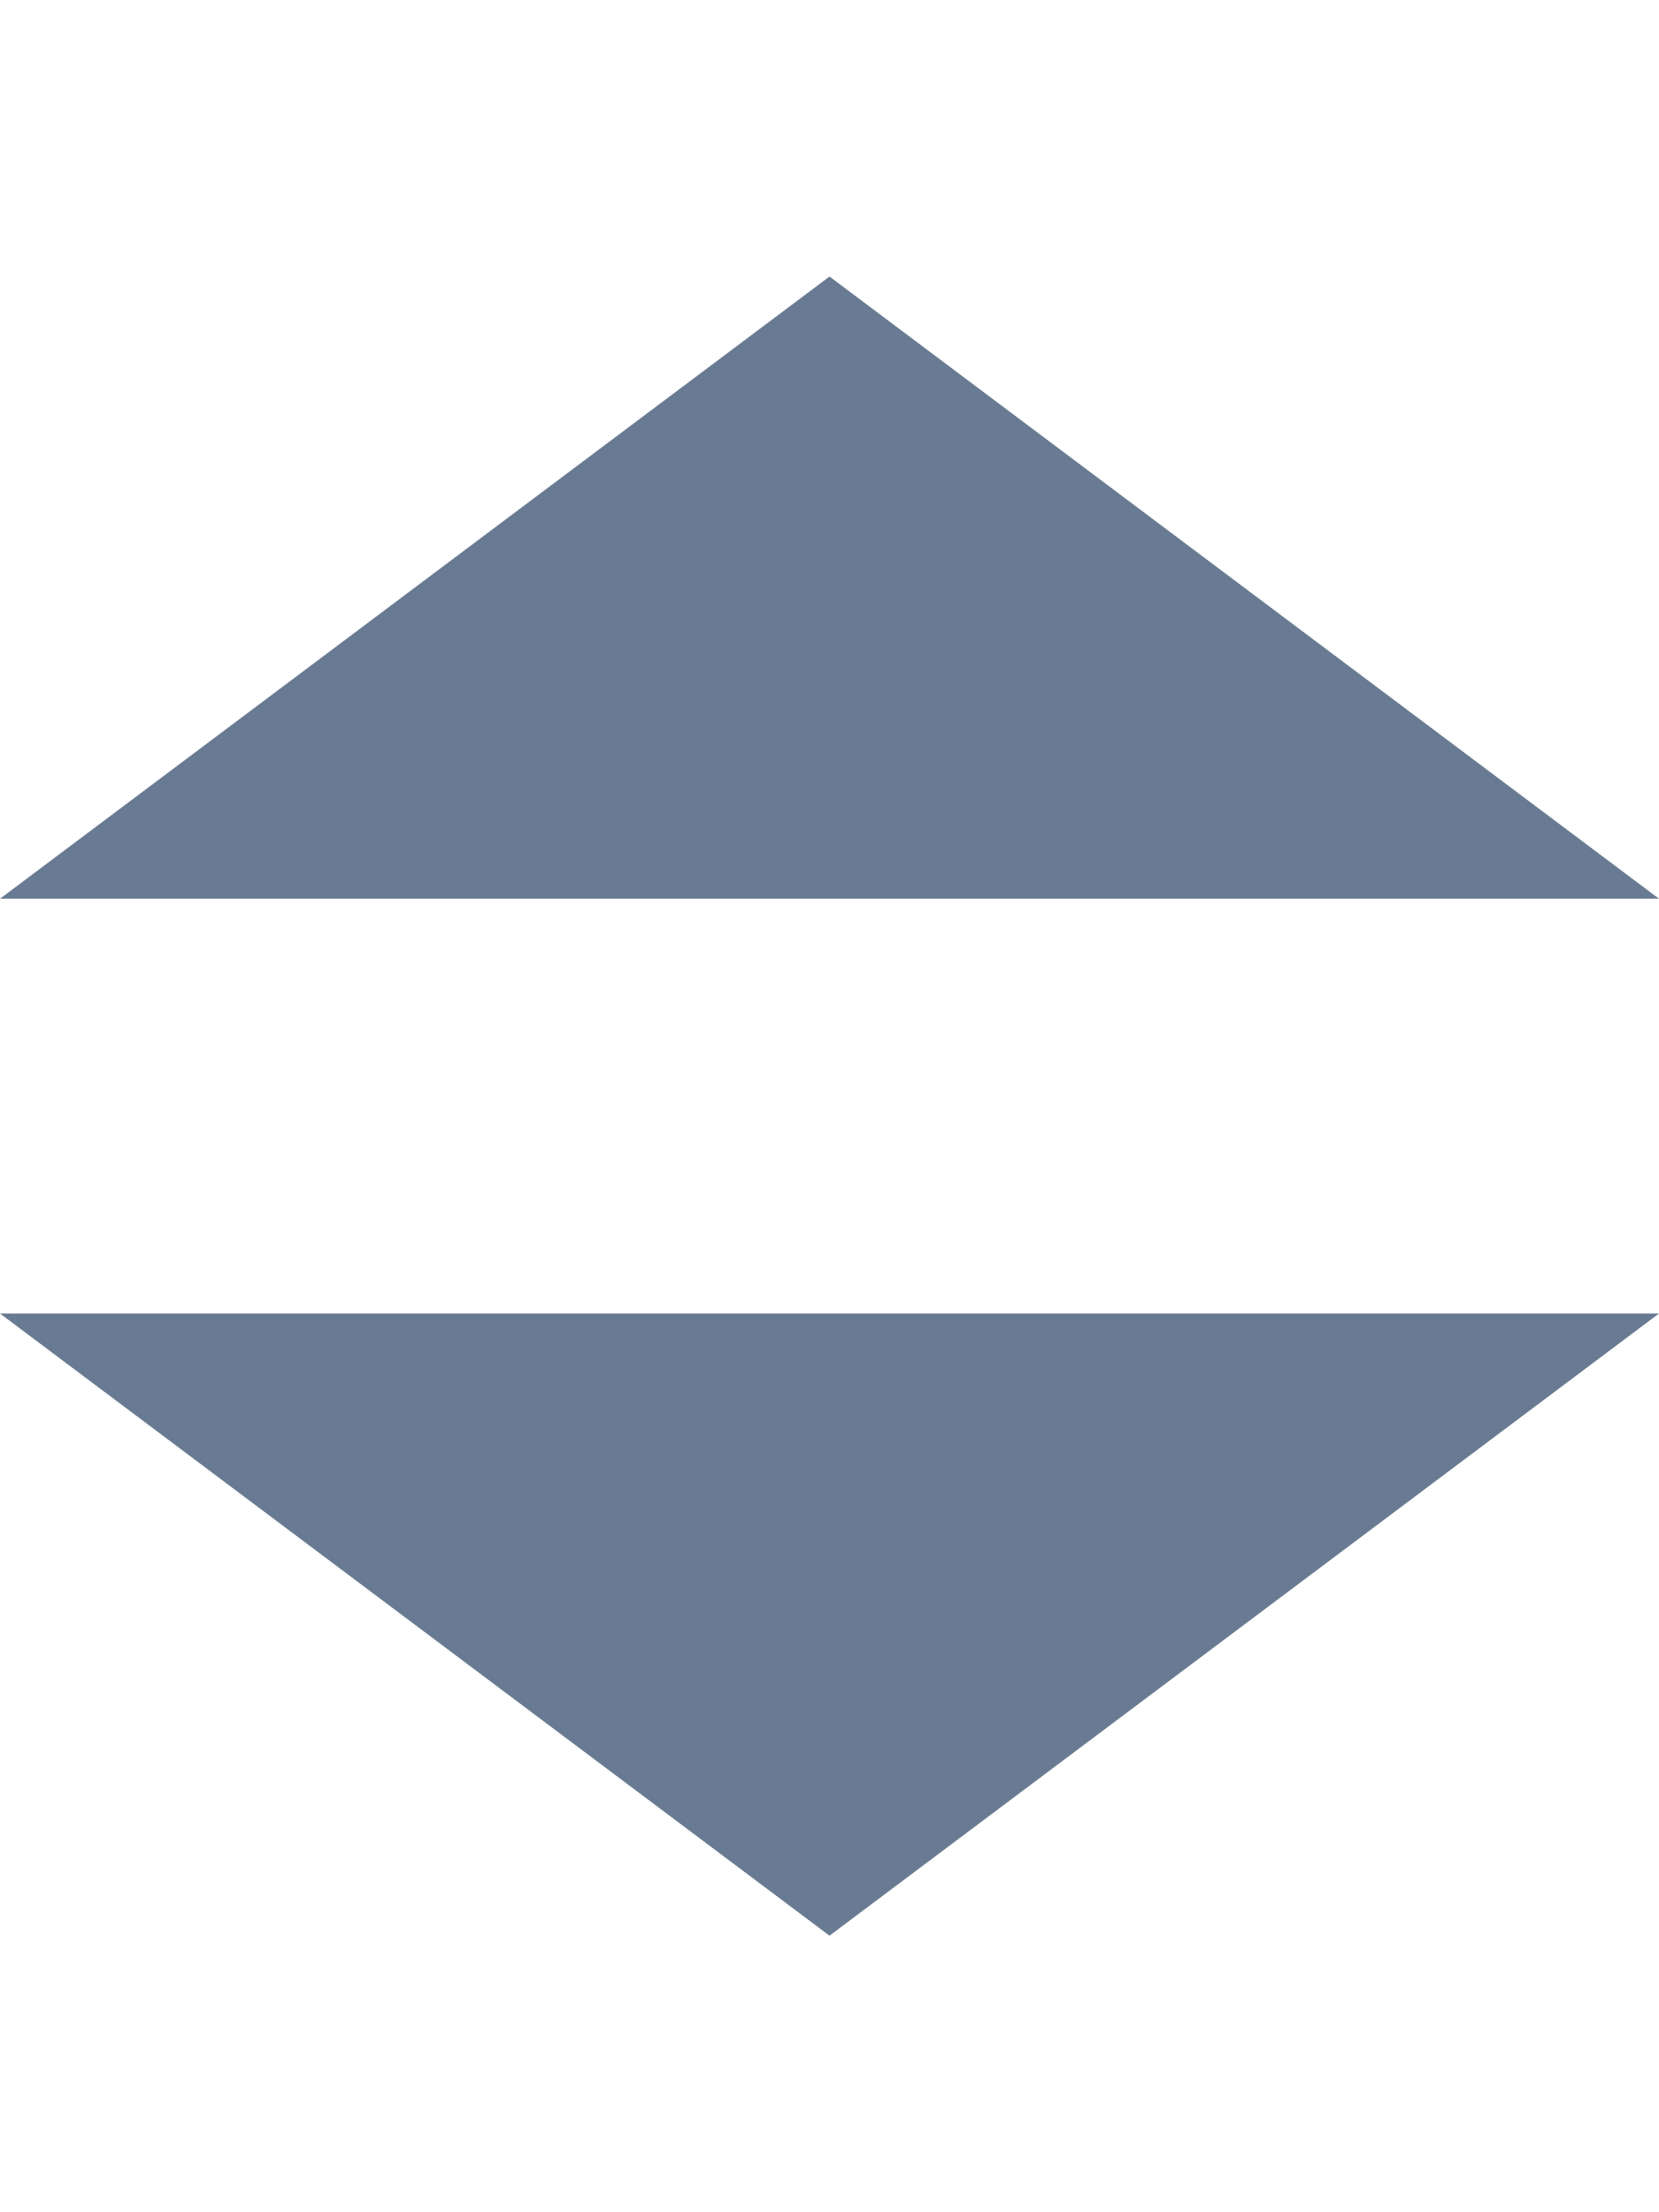 <?xml version="1.0" encoding="UTF-8"?>
<svg width="9px" height="12px" viewBox="0 0 12 12" version="1.1" xmlns="http://www.w3.org/2000/svg" xmlns:xlink="http://www.w3.org/1999/xlink">
    <!-- Generator: Sketch 60.1 (88133) - https://sketch.com -->
    <title>sort-arrows</title>
    <desc>Created with Sketch.</desc>
    <g id="Admin" stroke="none" stroke-width="1" fill="none" fill-rule="evenodd">
        <g id="sort-arrows" transform="translate(-6, -6)">
            <g id="Group-14-Copy-2">
                <g id="Group-17-Copy-5">
                    <g id="Group-58">
                        <rect id="Rectangle" x="0" y="0" width="24" height="24"></rect>
                        <g id="Group-17" transform="translate(6, 6)" fill="#697B93">
                            <polygon id="Path-2" points="3.10862447e-15 7.5 12 7.5 6 12"></polygon>
                            <polygon id="Path-2-Copy-2" transform="translate(6, 2.25) scale(1, -1) translate(-6, -2.25) " points="3.10862447e-15 0 12 0 6 4.5"></polygon>
                        </g>
                    </g>
                </g>
            </g>
        </g>
    </g>
</svg>